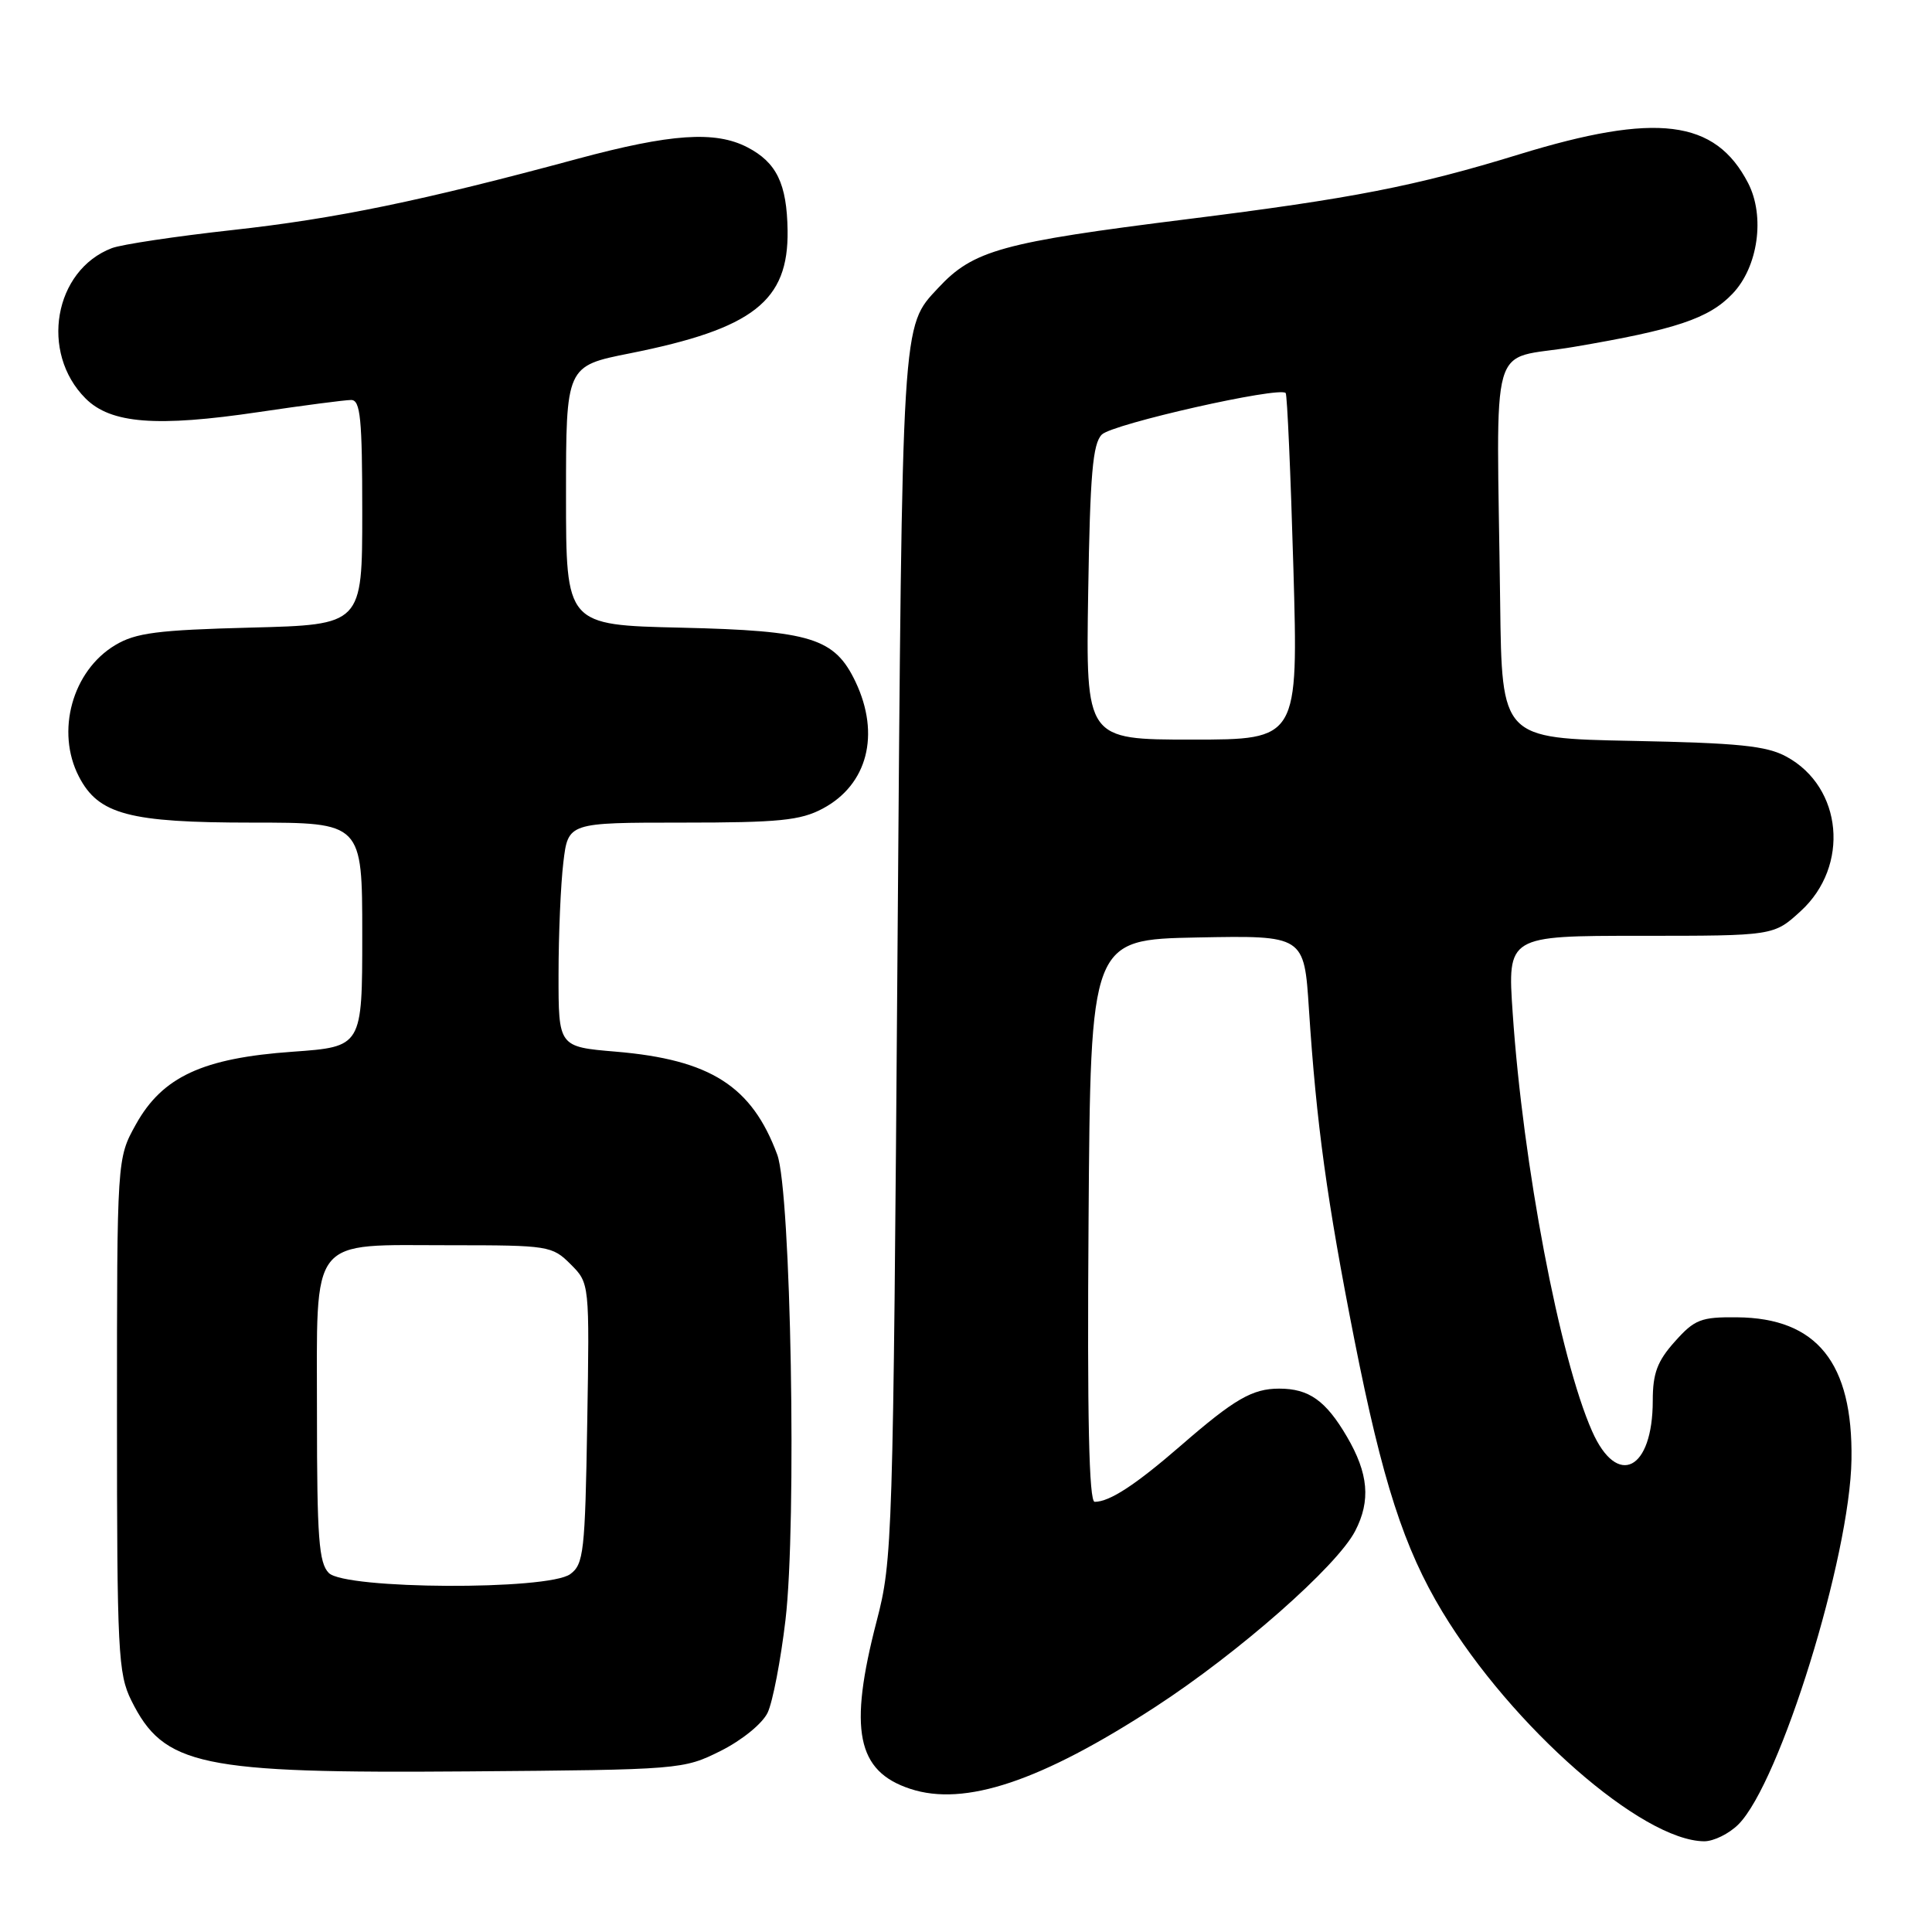 <?xml version="1.0" encoding="UTF-8" standalone="no"?>
<!DOCTYPE svg PUBLIC "-//W3C//DTD SVG 1.1//EN" "http://www.w3.org/Graphics/SVG/1.1/DTD/svg11.dtd" >
<svg xmlns="http://www.w3.org/2000/svg" xmlns:xlink="http://www.w3.org/1999/xlink" version="1.1" viewBox="0 0 256 256">
 <g >
 <path fill="currentColor"
d=" M 230.35 241.74 C 235.85 236.24 245.14 206.27 245.33 193.40 C 245.53 180.58 240.75 174.64 230.17 174.55 C 225.38 174.50 224.54 174.83 221.92 177.77 C 219.60 180.36 219.00 181.97 219.00 185.58 C 219.00 194.83 214.30 197.20 210.96 189.64 C 206.66 179.93 201.80 154.33 200.44 134.25 C 199.74 124.00 199.74 124.00 217.39 124.00 C 235.03 124.00 235.03 124.00 238.61 120.72 C 245.12 114.76 244.16 104.32 236.73 100.27 C 234.08 98.82 230.40 98.45 216.25 98.17 C 199.00 97.83 199.00 97.83 198.78 79.92 C 198.33 43.59 197.09 47.91 208.50 45.97 C 222.06 43.67 226.43 42.21 229.56 38.93 C 232.96 35.39 233.91 28.66 231.63 24.25 C 227.27 15.83 219.49 14.86 201.24 20.47 C 187.57 24.67 179.22 26.30 157.32 29.04 C 132.76 32.11 128.97 33.15 124.32 38.15 C 119.45 43.38 119.56 41.69 118.92 126.50 C 118.34 204.27 118.27 206.73 116.16 214.81 C 112.42 229.20 113.52 234.70 120.61 237.03 C 127.83 239.42 137.94 236.03 153.11 226.16 C 164.17 218.96 177.16 207.53 179.57 202.86 C 181.65 198.84 181.33 195.24 178.47 190.36 C 175.67 185.58 173.44 184.00 169.50 184.00 C 165.95 184.00 163.58 185.37 156.50 191.52 C 150.45 196.77 147.03 199.00 145.05 199.00 C 144.30 199.00 144.05 187.87 144.24 161.75 C 144.50 124.50 144.50 124.50 158.65 124.22 C 172.81 123.95 172.81 123.95 173.44 133.72 C 174.43 148.91 175.83 159.08 179.46 177.50 C 183.17 196.27 186.04 205.16 191.12 213.57 C 200.32 228.79 217.55 243.90 225.80 243.98 C 227.06 243.99 229.11 242.98 230.35 241.74 Z  M 95.50 232.00 C 98.33 230.58 101.03 228.38 101.72 226.93 C 102.39 225.51 103.45 219.99 104.08 214.66 C 105.59 201.91 104.81 157.91 102.99 153.00 C 99.62 143.91 94.14 140.41 81.60 139.35 C 74.00 138.71 74.00 138.71 74.01 129.10 C 74.01 123.82 74.30 117.14 74.65 114.25 C 75.28 109.00 75.28 109.00 90.40 109.00 C 103.22 109.00 106.06 108.72 109.02 107.14 C 114.95 103.98 116.67 97.33 113.37 90.36 C 110.60 84.54 107.50 83.57 90.25 83.17 C 75.00 82.82 75.00 82.82 75.00 65.66 C 75.00 48.50 75.00 48.50 83.46 46.82 C 99.80 43.56 104.49 39.91 104.36 30.54 C 104.27 24.34 102.90 21.52 99.02 19.51 C 94.76 17.31 88.89 17.71 76.50 21.05 C 55.89 26.62 44.51 28.97 30.82 30.48 C 23.30 31.31 16.10 32.39 14.82 32.88 C 7.16 35.81 5.25 46.71 11.34 52.80 C 14.68 56.14 20.75 56.61 34.28 54.60 C 40.21 53.72 45.72 53.00 46.53 53.00 C 47.76 53.00 48.00 55.46 48.00 67.89 C 48.00 82.78 48.00 82.78 33.25 83.16 C 20.89 83.48 17.98 83.85 15.27 85.48 C 9.58 88.88 7.36 96.93 10.46 102.91 C 13.05 107.92 17.11 109.00 33.40 109.00 C 48.00 109.00 48.00 109.00 48.00 123.85 C 48.00 138.70 48.00 138.70 38.77 139.36 C 26.85 140.20 21.51 142.68 18.00 149.00 C 15.50 153.50 15.50 153.50 15.50 187.50 C 15.50 218.89 15.65 221.79 17.40 225.32 C 21.71 234.00 26.44 235.00 62.00 234.72 C 90.19 234.50 90.55 234.47 95.50 232.00 Z  M 144.19 78.53 C 144.44 62.86 144.79 58.78 146.00 57.58 C 147.41 56.17 169.57 51.17 170.36 52.08 C 170.56 52.31 171.02 62.74 171.38 75.25 C 172.03 98.00 172.03 98.00 157.96 98.00 C 143.88 98.00 143.88 98.00 144.19 78.53 Z  M 43.57 208.43 C 42.25 207.11 42.00 203.76 42.00 187.49 C 42.00 163.44 40.76 165.00 59.77 165.00 C 72.67 165.00 73.17 165.08 75.61 167.52 C 78.12 170.03 78.12 170.03 77.81 188.60 C 77.53 205.62 77.34 207.28 75.56 208.58 C 72.60 210.74 45.75 210.61 43.57 208.43 Z "/>
</g>
</svg>